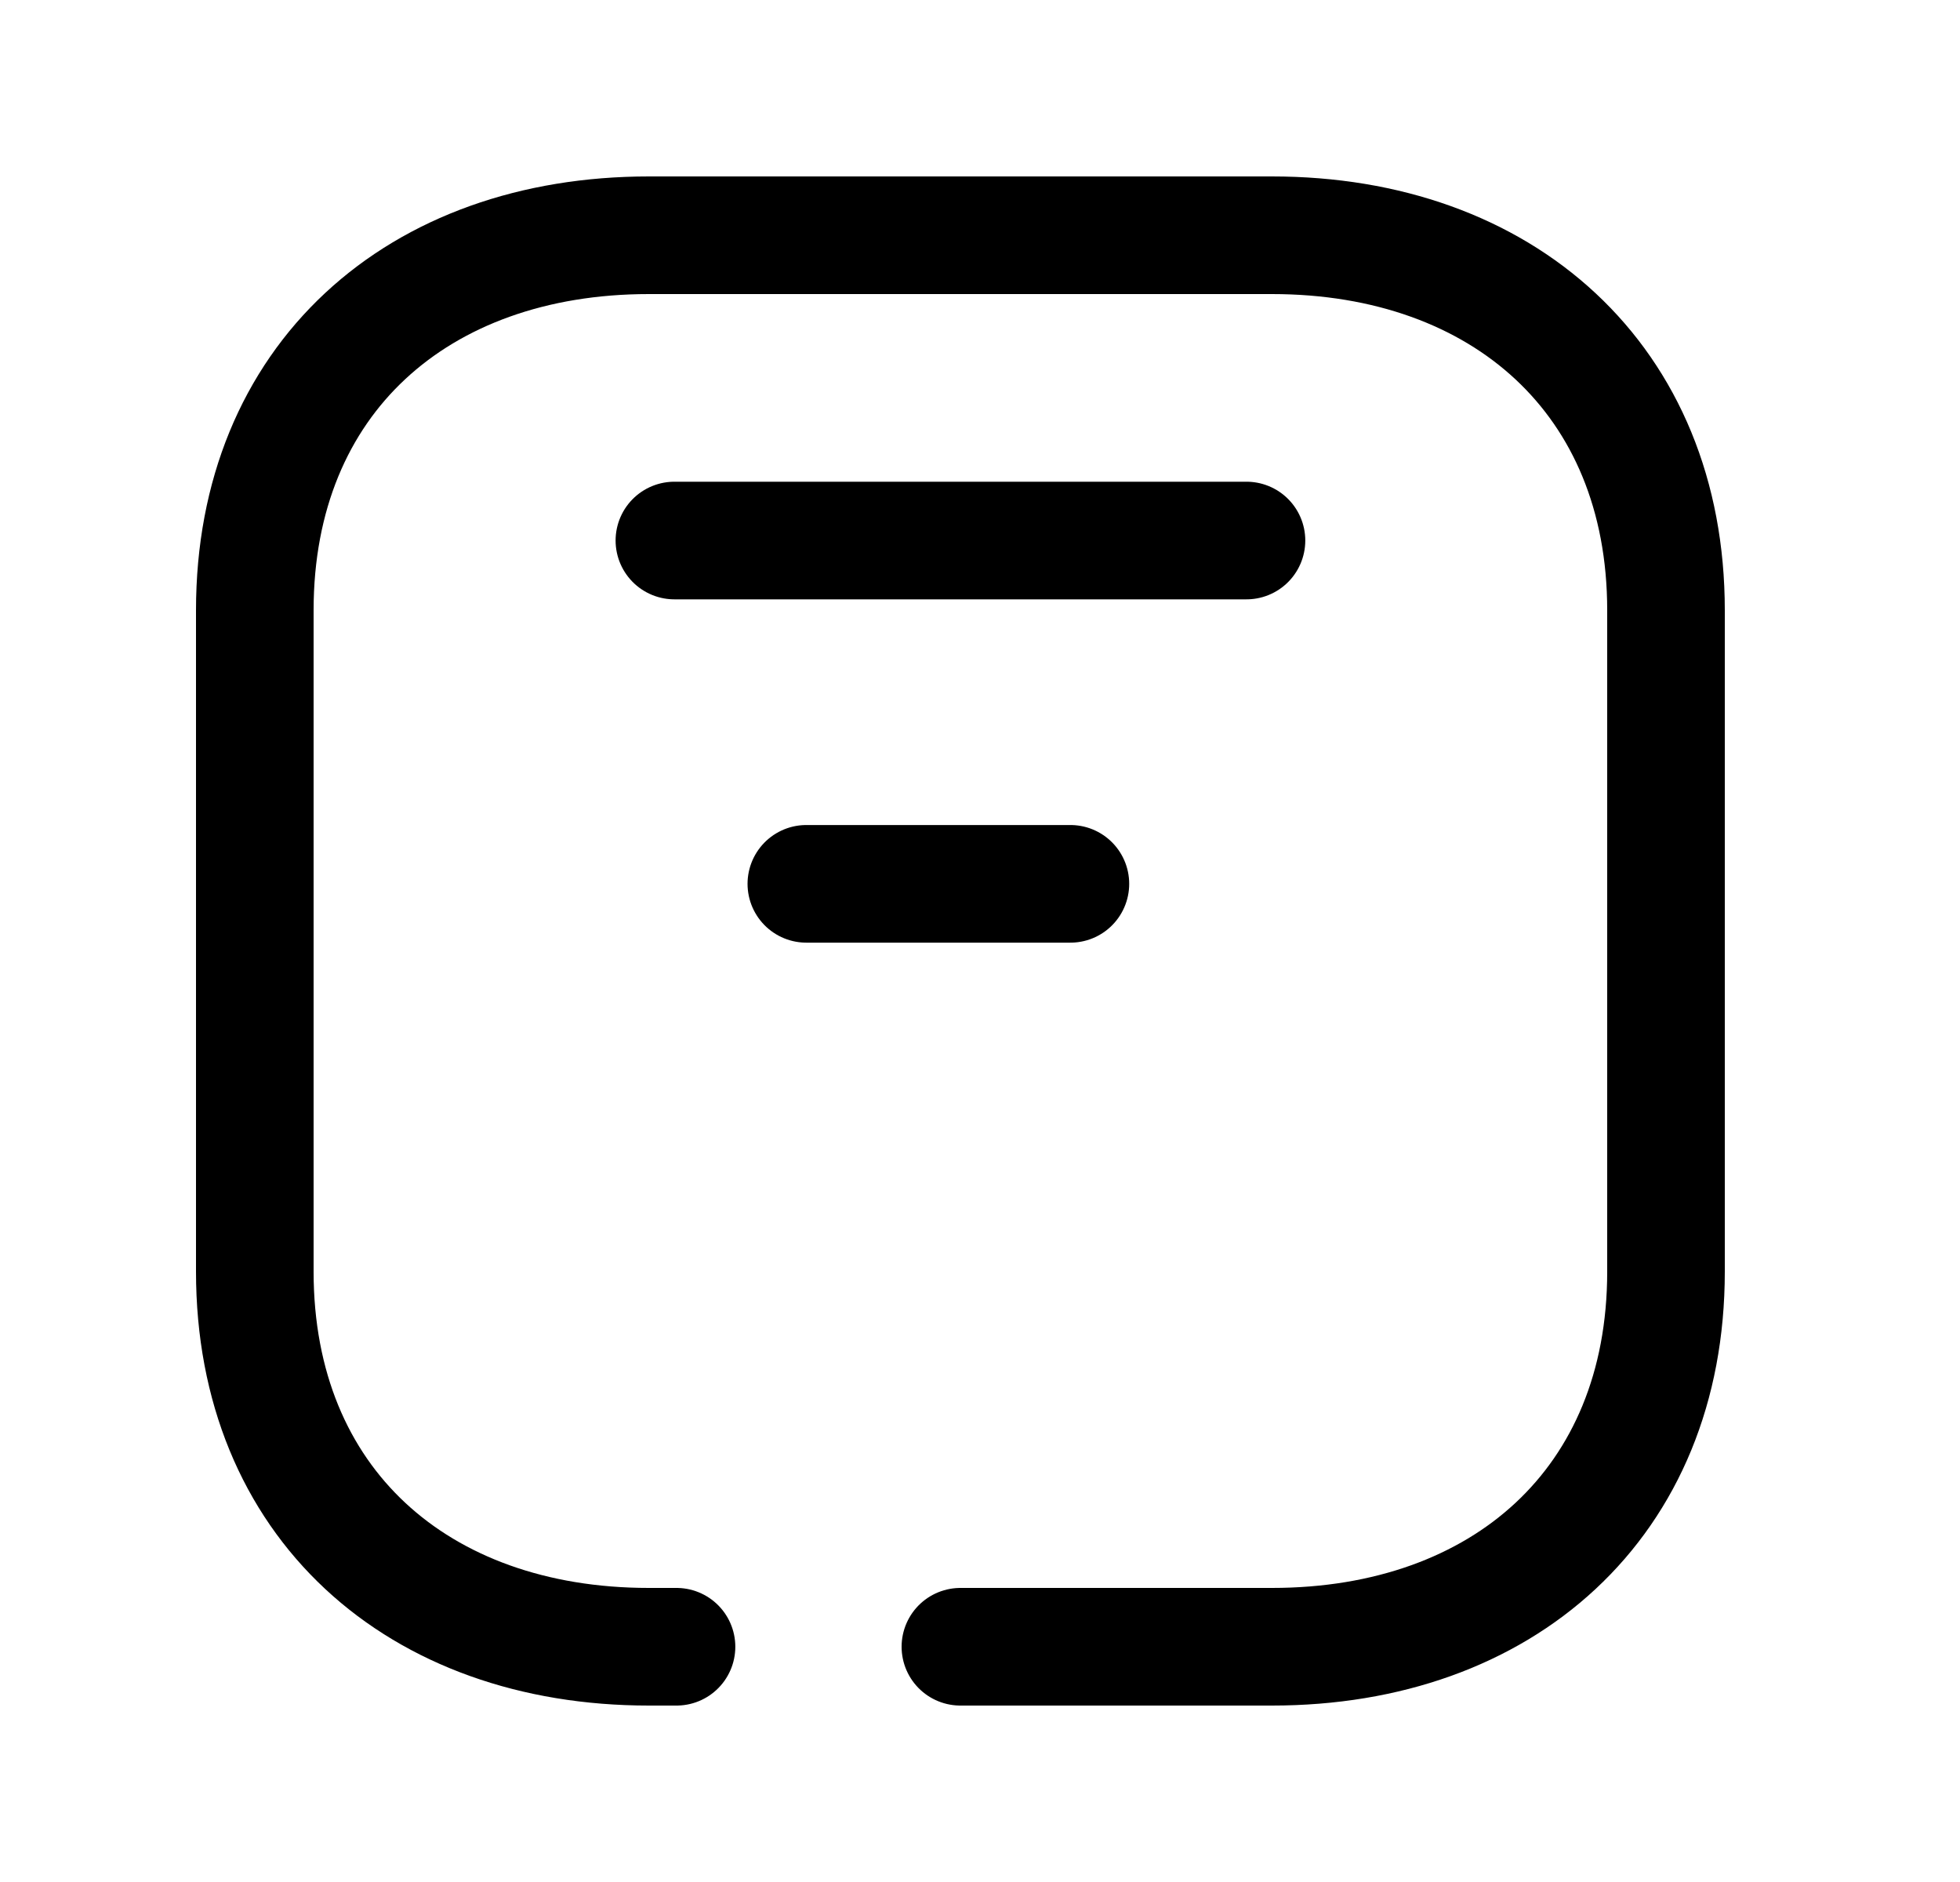 <svg width="25" height="24" viewBox="0 0 25 24" fill="none" xmlns="http://www.w3.org/2000/svg">
<path d="M12.25 21H16.224C19.169 21 21.25 19.165 21.25 16.217V7.782C21.25 4.843 19.169 3 16.224 3H8.276C5.331 3 3.25 4.834 3.25 7.782V16.216C3.25 19.165 5.331 21 8.276 21H8.629" stroke="black" stroke-width="1.5" stroke-linecap="round" stroke-linejoin="round"/>
<path d="M8.602 6.893H15.899M10.285 11.271H13.653" stroke="black" stroke-width="1.5" stroke-linecap="round" stroke-linejoin="round"/>
</svg>
